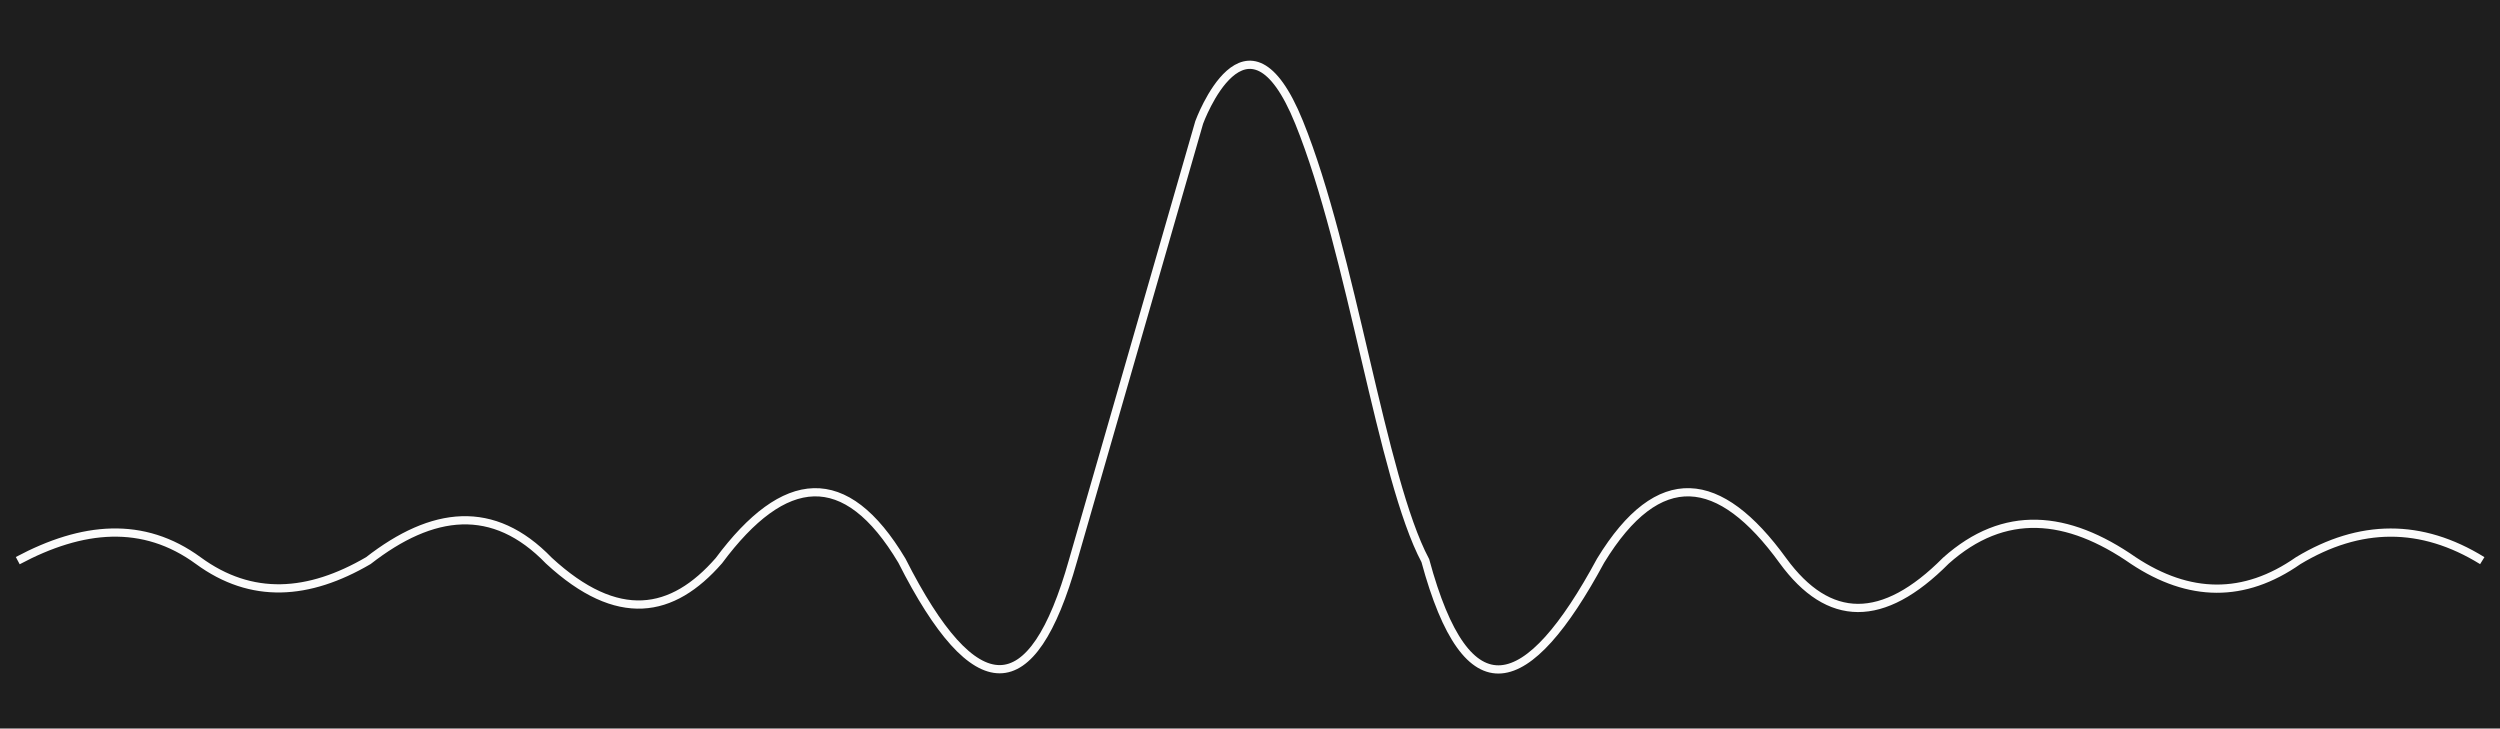 <?xml version="1.0" encoding="UTF-8"?>
<svg id="Calque_2" data-name="Calque 2" xmlns="http://www.w3.org/2000/svg" viewBox="0 0 1217 354.65">
  <defs>
    <style>
      .cls-1 {
        fill: #1e1e1e;
      }

      .cls-2 {
        fill: none;
        stroke: #fbfbfb;
        stroke-miterlimit: 10;
        stroke-width: 4px;
      }
    </style>
  </defs>
  <g id="Calque_5" data-name="Calque 5">
    <g>
      <rect class="cls-1" width="1217" height="354.65"/>
      <path class="cls-2" d="m8.64,272.92c31.41-16.77,61.07-19.64,87.89,0,25.95,19.01,53.71,16.97,82.77,0,31.22-24.3,60.82-28.03,87.89,0,33.6,31,60.2,25.89,82.77,0,31.81-42.78,61.66-45.96,89.08,0,35.77,70.66,63.49,70.28,83.29,0l61.44-213.32s23.04-63.14,48.64,0c25.6,63.14,40.1,173.22,61.44,213.32,20.36,75.25,49.81,65.83,85.33,0,28.27-46.26,57.96-42.48,88.74,0,22.24,30.49,48.63,30.93,79.35,0,28.44-25.38,59.1-22.41,91.3,0,27.09,17.93,53.84,18.45,80.21,0,30.05-18.09,59.92-18.32,89.59,0"/>
    </g>
  </g>
</svg>
